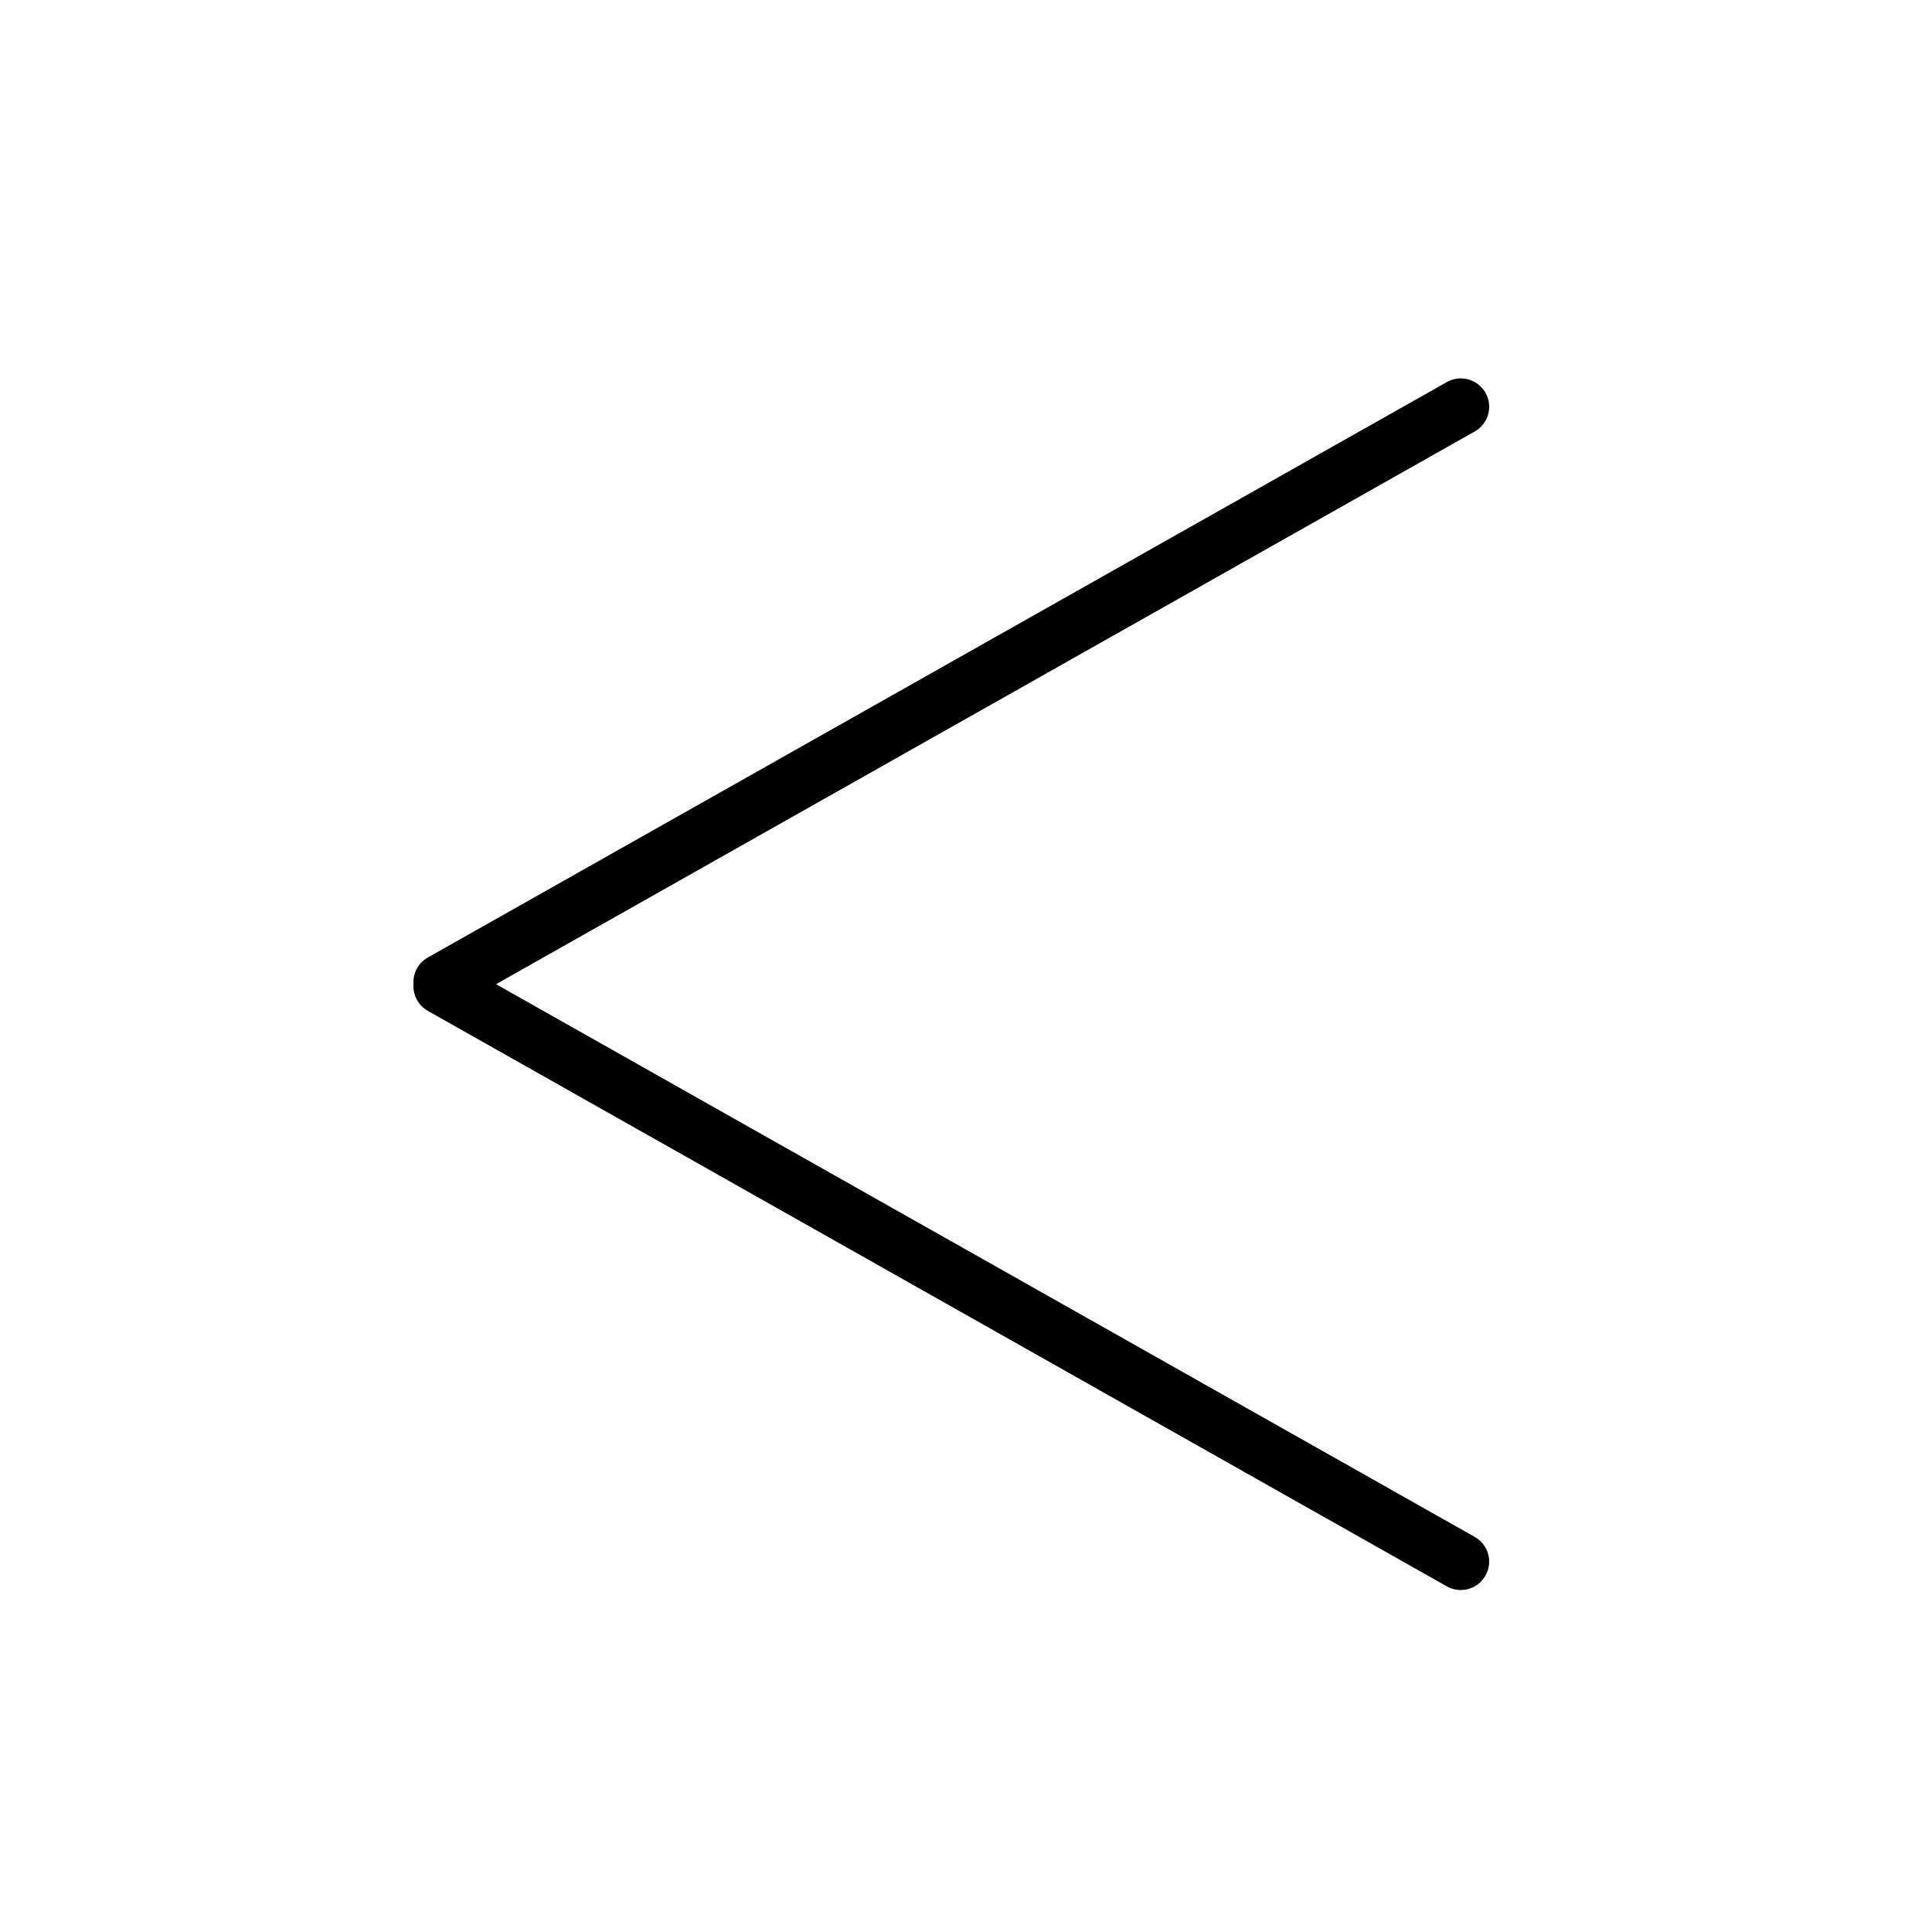 <?xml version="1.0" encoding="UTF-8" standalone="no"?>
<svg
   xmlns:dc="http://purl.org/dc/elements/1.1/"
   xmlns:cc="http://creativecommons.org/ns#"
   xmlns:rdf="http://www.w3.org/1999/02/22-rdf-syntax-ns#"
   xmlns:svg="http://www.w3.org/2000/svg"
   xmlns="http://www.w3.org/2000/svg"
   xmlns:sodipodi="http://sodipodi.sourceforge.net/DTD/sodipodi-0.dtd"
   xmlns:inkscape="http://www.inkscape.org/namespaces/inkscape"
   version="1.1"
   x="0px"
   y="0px"
   viewBox="0 0 50 50"
   enable-background="new 0 0 50 50"
   xml:space="preserve"
   id="svg2631"
   sodipodi:docname="less.svg"
   width="50"
   height="50"
   inkscape:version="0.92.3 (2405546, 2018-03-11)"><defs
     id="defs2635" /><sodipodi:namedview
     pagecolor="#ffffff"
     bordercolor="#666666"
     borderopacity="1"
     objecttolerance="10"
     gridtolerance="10"
     guidetolerance="10"
     inkscape:pageopacity="0"
     inkscape:pageshadow="2"
     inkscape:window-width="1920"
     inkscape:window-height="1017"
     id="namedview2633"
     showgrid="false"
     inkscape:zoom="3.392"
     inkscape:cx="-13.597279"
     inkscape:cy="0.92749591"
     inkscape:window-x="-8"
     inkscape:window-y="-8"
     inkscape:window-maximized="1"
     inkscape:current-layer="svg2631" /><path
     d="m 10.794,25.78 c -0.199,-0.352 -0.076,-0.8 0.278,-1 L 37.444,9.888 c 0.354,-0.199 0.802,-0.075 1.001,0.278 v 0 c 0.199,0.353 0.075,0.801 -0.278,1 L 11.794,26.06 c -0.353,0.199 -0.801,0.075 -1,-0.28 z"
     id="path2623"
     inkscape:connector-curvature="0"
     style="stroke-width:0.734" /><path
     d="m 38.444,40.776 c -0.199,0.354 -0.647,0.478 -1,0.279 L 11.072,26.161 C 10.719,25.963 10.595,25.515 10.794,25.16 v 0 c 0.199,-0.352 0.647,-0.477 1.001,-0.278 L 38.166,39.775 c 0.354,0.2 0.478,0.648 0.278,1.001 z"
     id="path2625"
     inkscape:connector-curvature="0"
     style="stroke-width:0.734" /></svg>